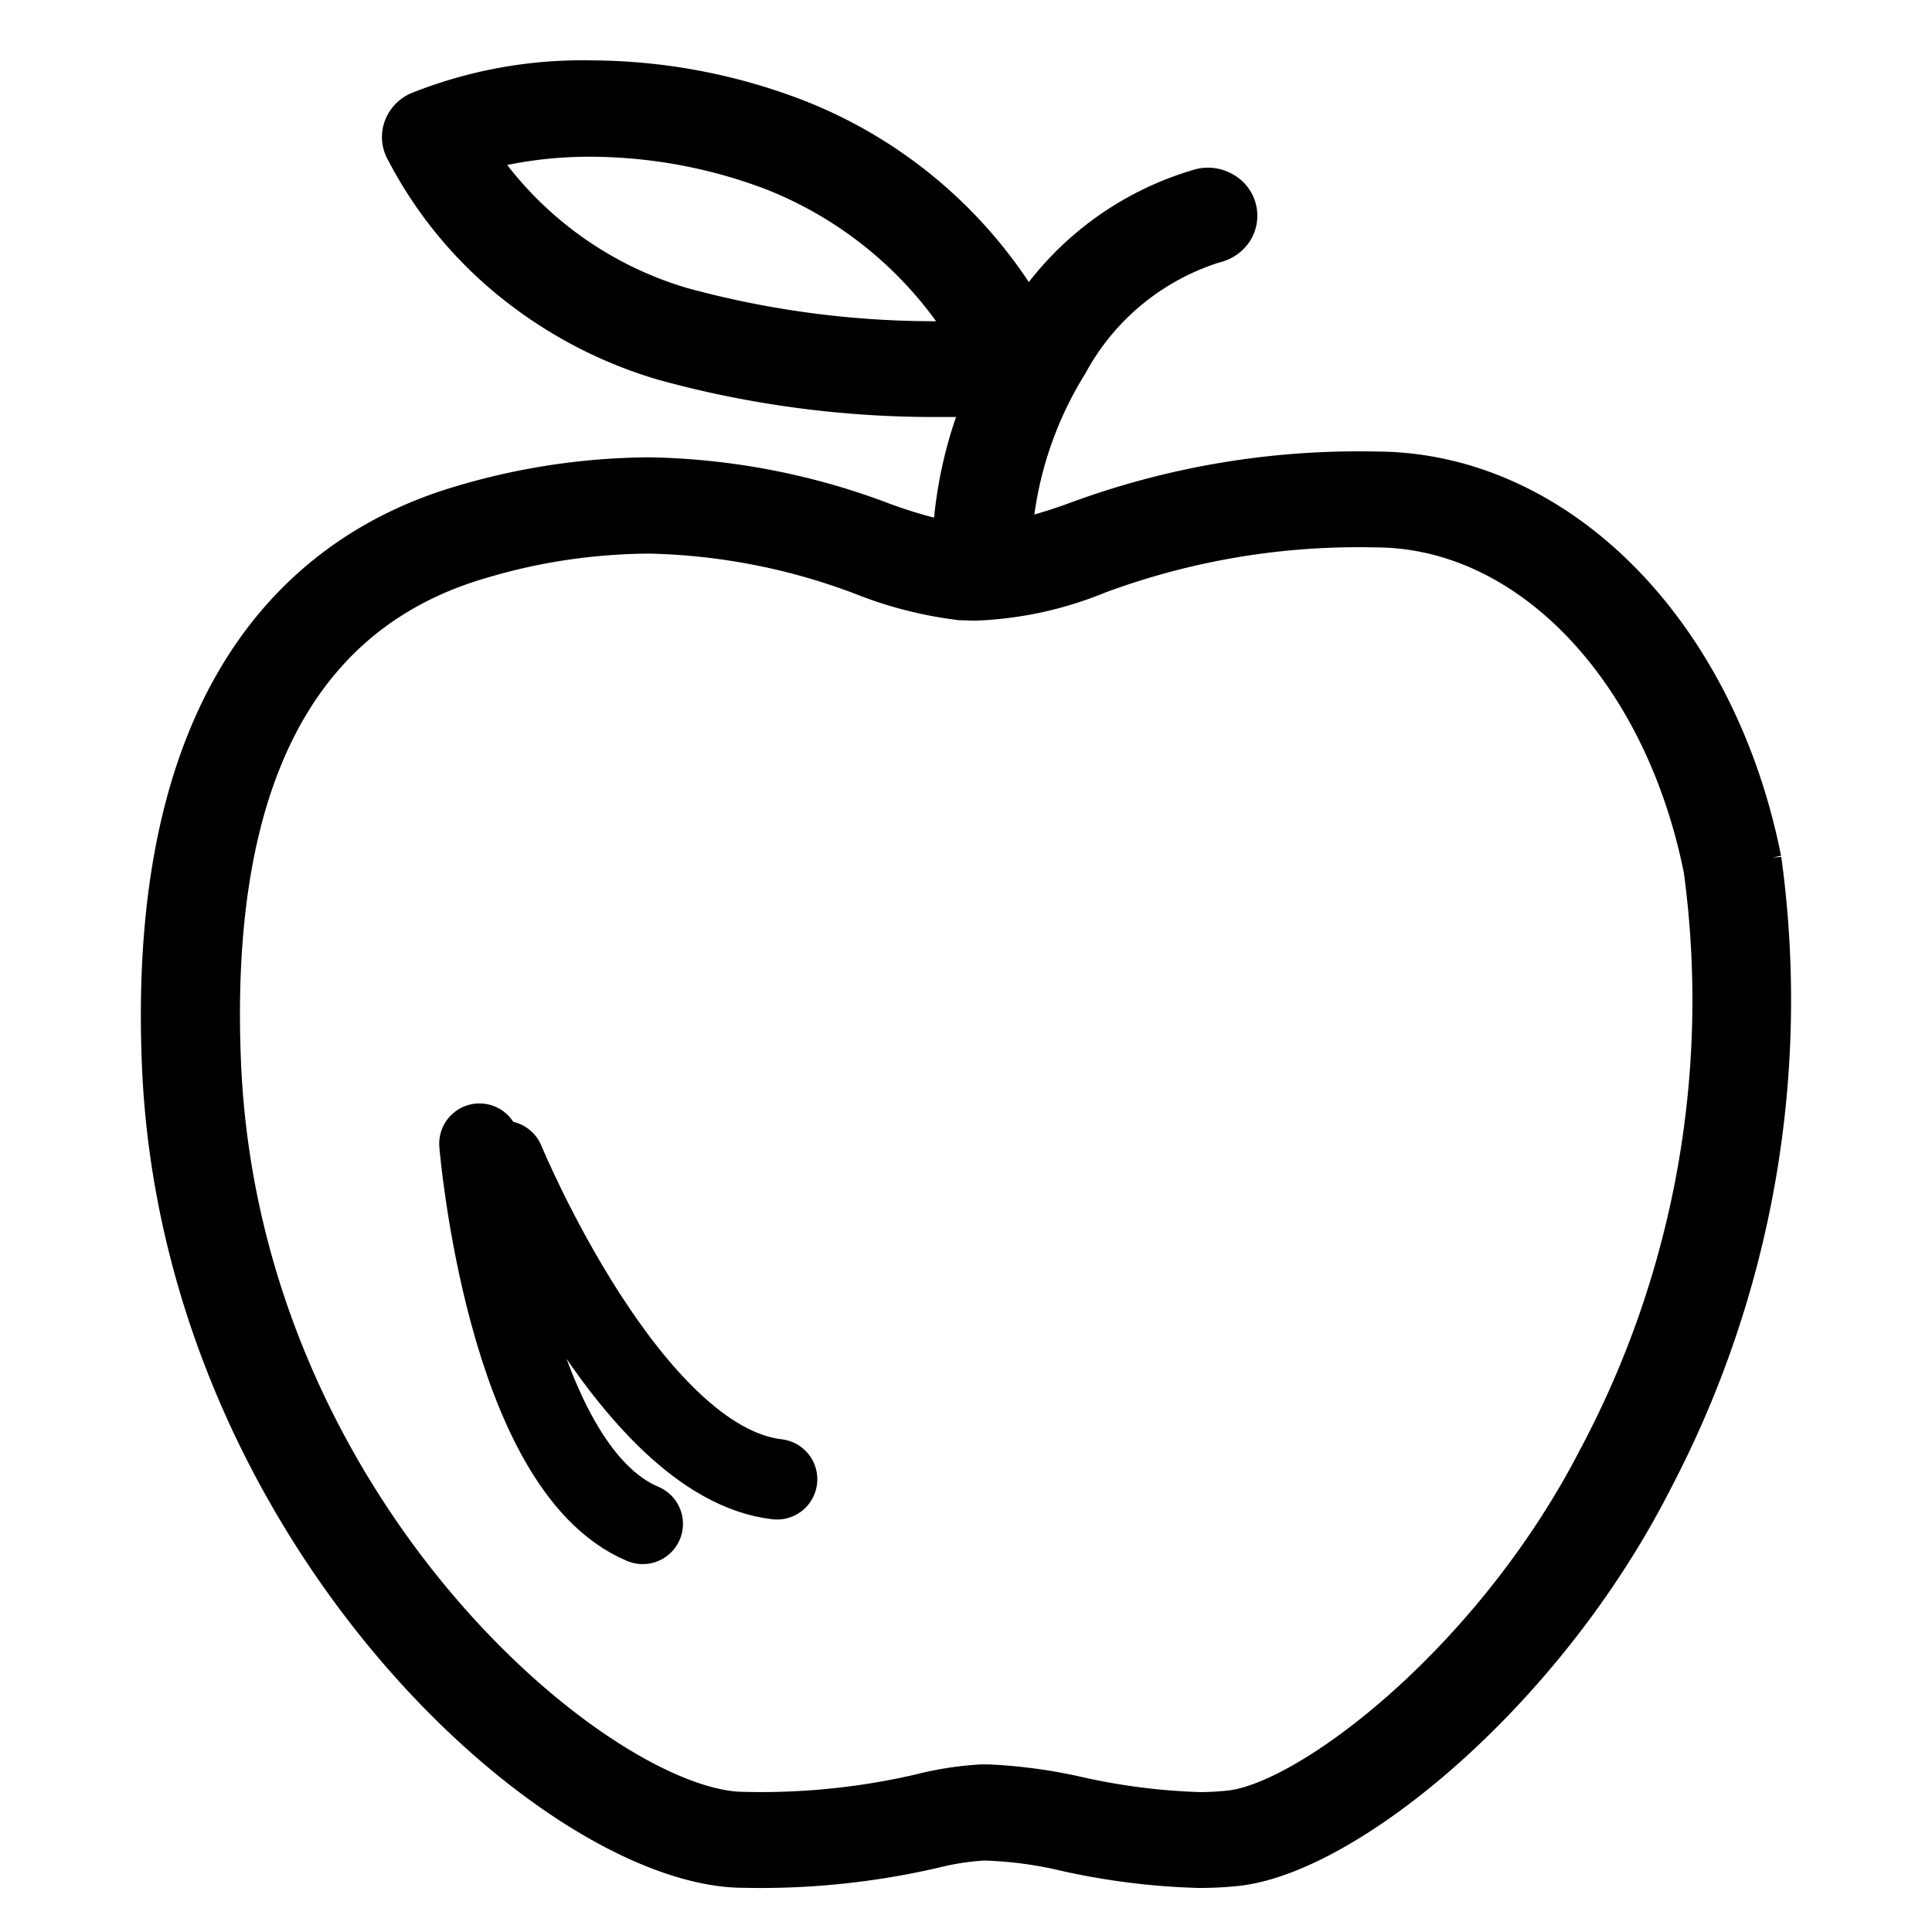 <svg width="24" height="24" viewBox="0 0 24 24" fill="none" xmlns="http://www.w3.org/2000/svg"><path d="M21.88 10.68c-.565-2.834-2.537-4.821-4.797-4.821a10.085 10.085 0 00-3.694.618c-.268.1-.543.182-.823.244a4.701 4.701 0 01.701-2.208 3.128 3.128 0 011.814-1.494.376.376 0 00.23-.15.337.337 0 00.05-.262.338.338 0 00-.159-.218.377.377 0 00-.275-.048 3.775 3.775 0 00-2.16 1.617 5.708 5.708 0 00-2.881-2.48A7.155 7.155 0 007.352 1a5.48 5.48 0 00-2.154.391.354.354 0 00-.18.19.33.33 0 00.006.257 5.111 5.111 0 001.322 1.637 5.424 5.424 0 001.9 1.002c1.124.31 2.29.462 3.46.453.206 0 .388 0 .538-.01a5.233 5.233 0 00-.412 1.82 5.922 5.922 0 01-.858-.245 8.568 8.568 0 00-2.916-.564 8.305 8.305 0 00-2.283.338c-1.828.524-3.963 2.157-3.762 6.962.242 5.76 4.897 9.97 7.228 9.97a9.546 9.546 0 002.35-.241 3.39 3.39 0 01.632-.098c.347.01.692.056 1.029.137.54.12 1.092.189 1.646.204.155 0 .309-.008.462-.024 1.366-.148 3.825-2.15 5.17-4.797a12.813 12.813 0 001.35-7.703zM11.708 4.24a11.918 11.918 0 01-3.245-.423 4.654 4.654 0 01-2.58-1.924 5.353 5.353 0 011.472-.196c.776.005 1.544.15 2.263.426a5.026 5.026 0 012.47 2.112 8.694 8.694 0 01-.38.007V4.24zm8.163 13.842c-1.285 2.527-3.579 4.3-4.594 4.41-.126.013-.253.02-.38.02a8.036 8.036 0 01-1.502-.191 6.296 6.296 0 00-1.122-.153h-.078a4.02 4.02 0 00-.77.12 8.764 8.764 0 01-2.184.221c-1.762 0-6.262-3.708-6.497-9.304-.147-3.501.943-5.611 3.242-6.27.67-.2 1.369-.303 2.072-.308a7.908 7.908 0 012.675.524c.384.152.789.254 1.202.304.06 0 .121.005.18.005a4.455 4.455 0 001.526-.333 9.296 9.296 0 013.445-.577c1.903 0 3.58 1.75 4.079 4.256a12.113 12.113 0 01-1.294 7.278v-.002z" fill="currentColor" stroke="currentColor" stroke-width=".5"/><path d="M5.956 14.207s.327 4.008 2.028 4.723M6.263 14.423s1.545 3.742 3.39 3.953" stroke="currentColor" stroke-linecap="round"/></svg>